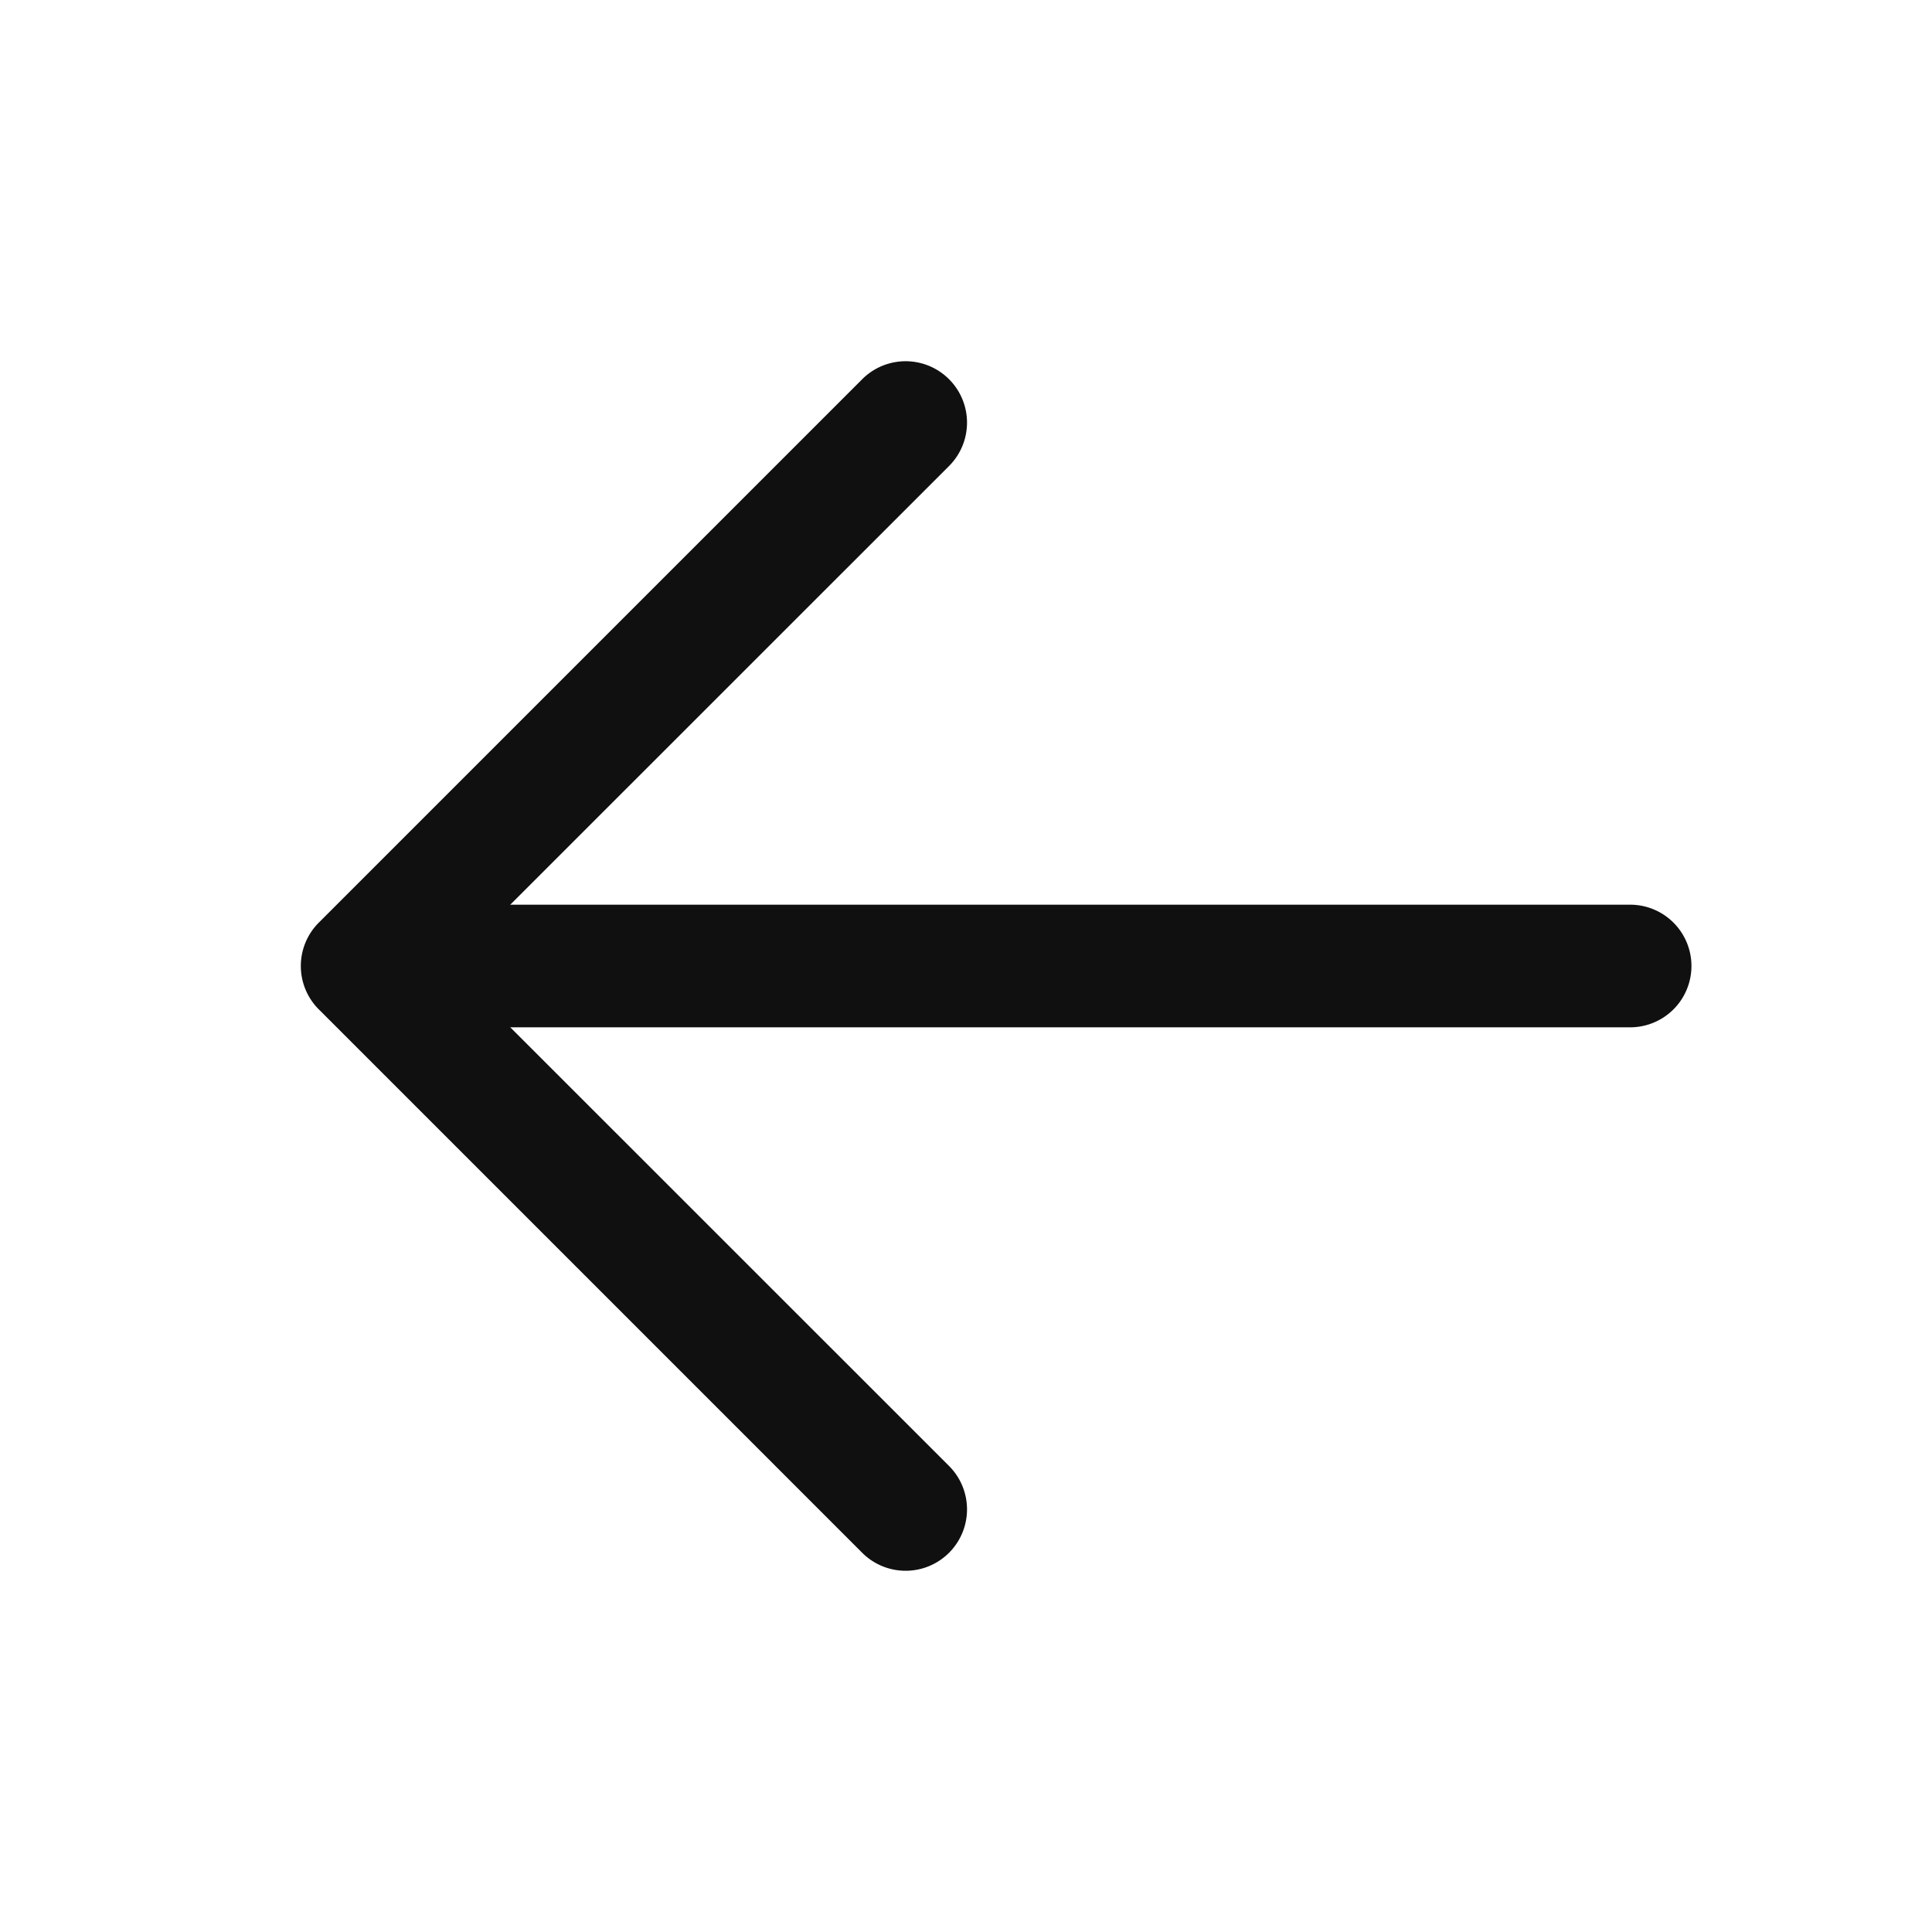 <svg viewBox="0 0 1024 1024" xmlns="http://www.w3.org/2000/svg" fill="#101010" stroke="#101010">
    <g id="SVGRepo_bgCarrier" stroke-width="0"></g>
    <g id="SVGRepo_tracerCarrier" stroke-linecap="round" stroke-linejoin="round"></g>
    <g id="SVGRepo_iconCarrier">
        <path fill="#101010" d="M224 480h640a32 32 0 1 1 0 64H224a32 32 0 0 1 0-64z"></path>
        <path fill="#101010"
            d="m237.248 512 265.408 265.344a32 32 0 0 1-45.312 45.312l-288-288a32 32 0 0 1 0-45.312l288-288a32 32 0 1 1 45.312 45.312L237.248 512z"></path>
    </g>
</svg>